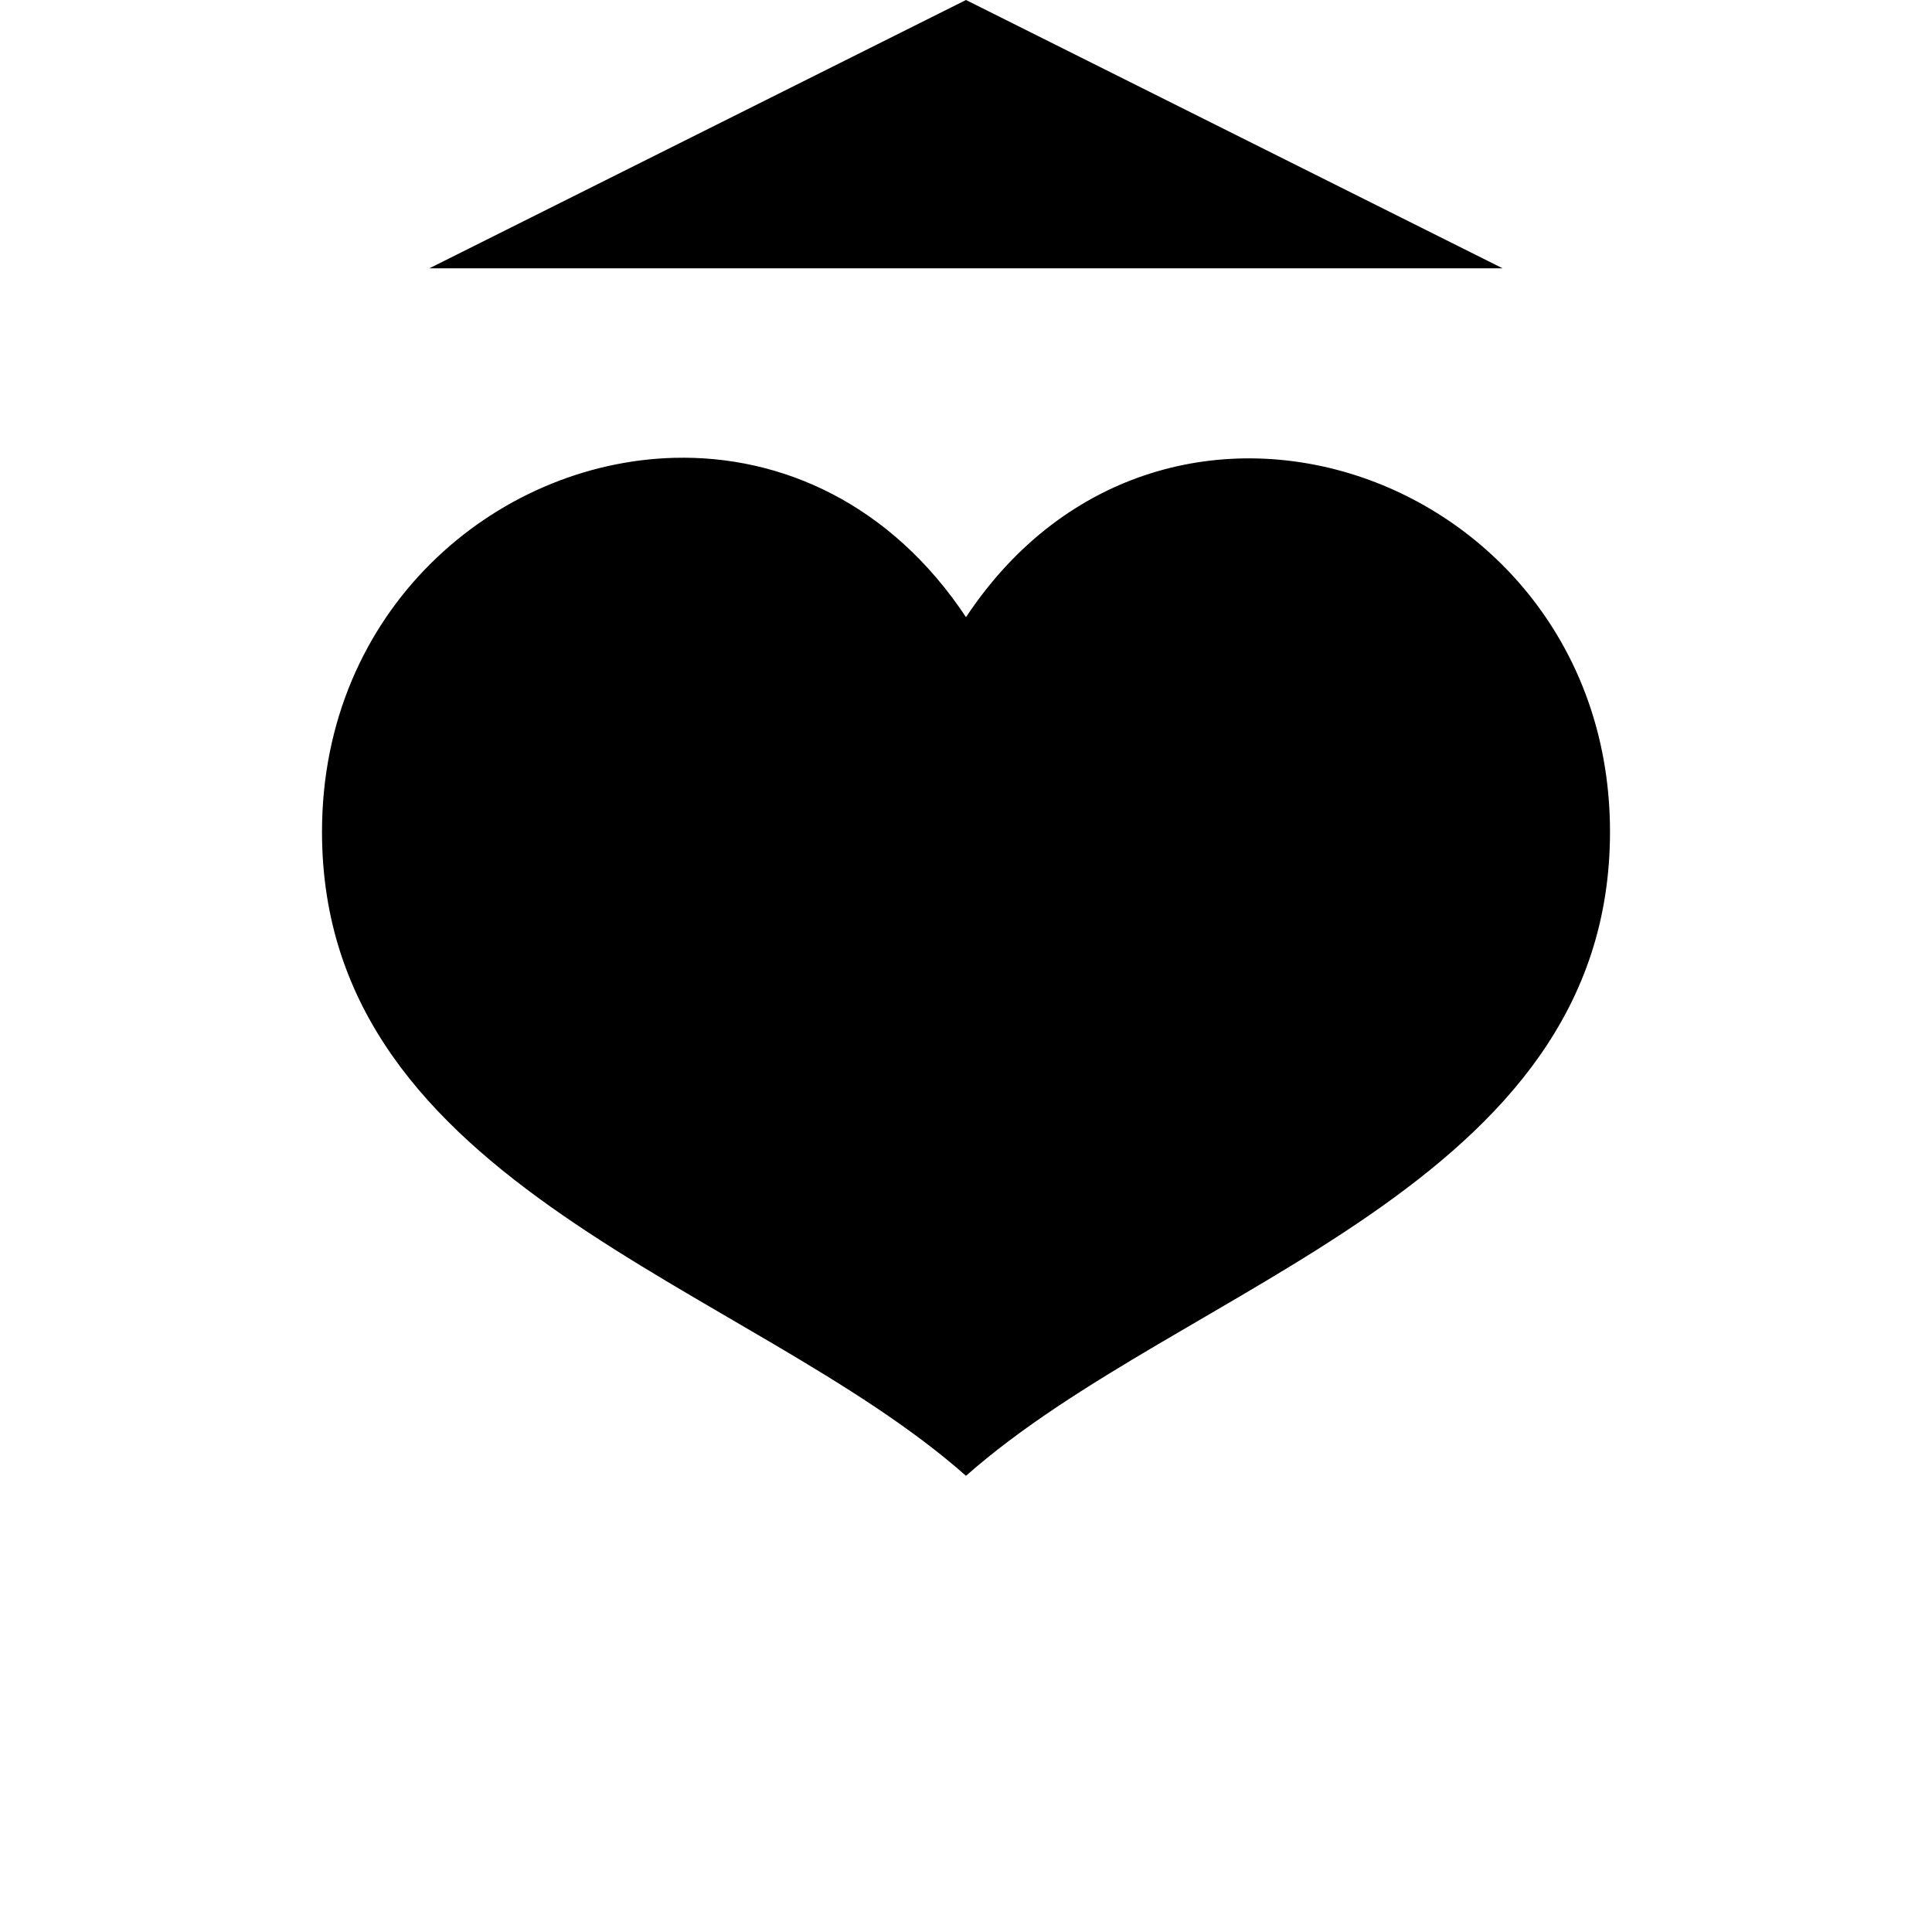 <?xml version="1.0" encoding="UTF-8" standalone="no"?>
<!-- Created with Inkscape (http://www.inkscape.org/) -->

<svg
   xmlns:dc="http://purl.org/dc/elements/1.1/"
   xmlns:cc="http://creativecommons.org/ns#"
   xmlns:rdf="http://www.w3.org/1999/02/22-rdf-syntax-ns#"
   xmlns:svg="http://www.w3.org/2000/svg"
   xmlns="http://www.w3.org/2000/svg"
   version="1.1"
   width="36"
   height="36"
   id="svg2">
  <defs
     id="defs4" />
  <path
     d="M 18,0 8,5 28,5 18,0 z M 12.562,8.531 C 9.229,8.619 6,11.358 6,15.5 c 0,6.627 7.96,8.423 12,12 4.04,-3.577 12,-5.373 12,-12 C 30,8.873 21.735,5.868 18,11.5 16.599,9.388 14.562,8.479 12.562,8.531 z"
     id="path3001"
     style="fill:#000000;fill-opacity:1;stroke:none" />
</svg>
